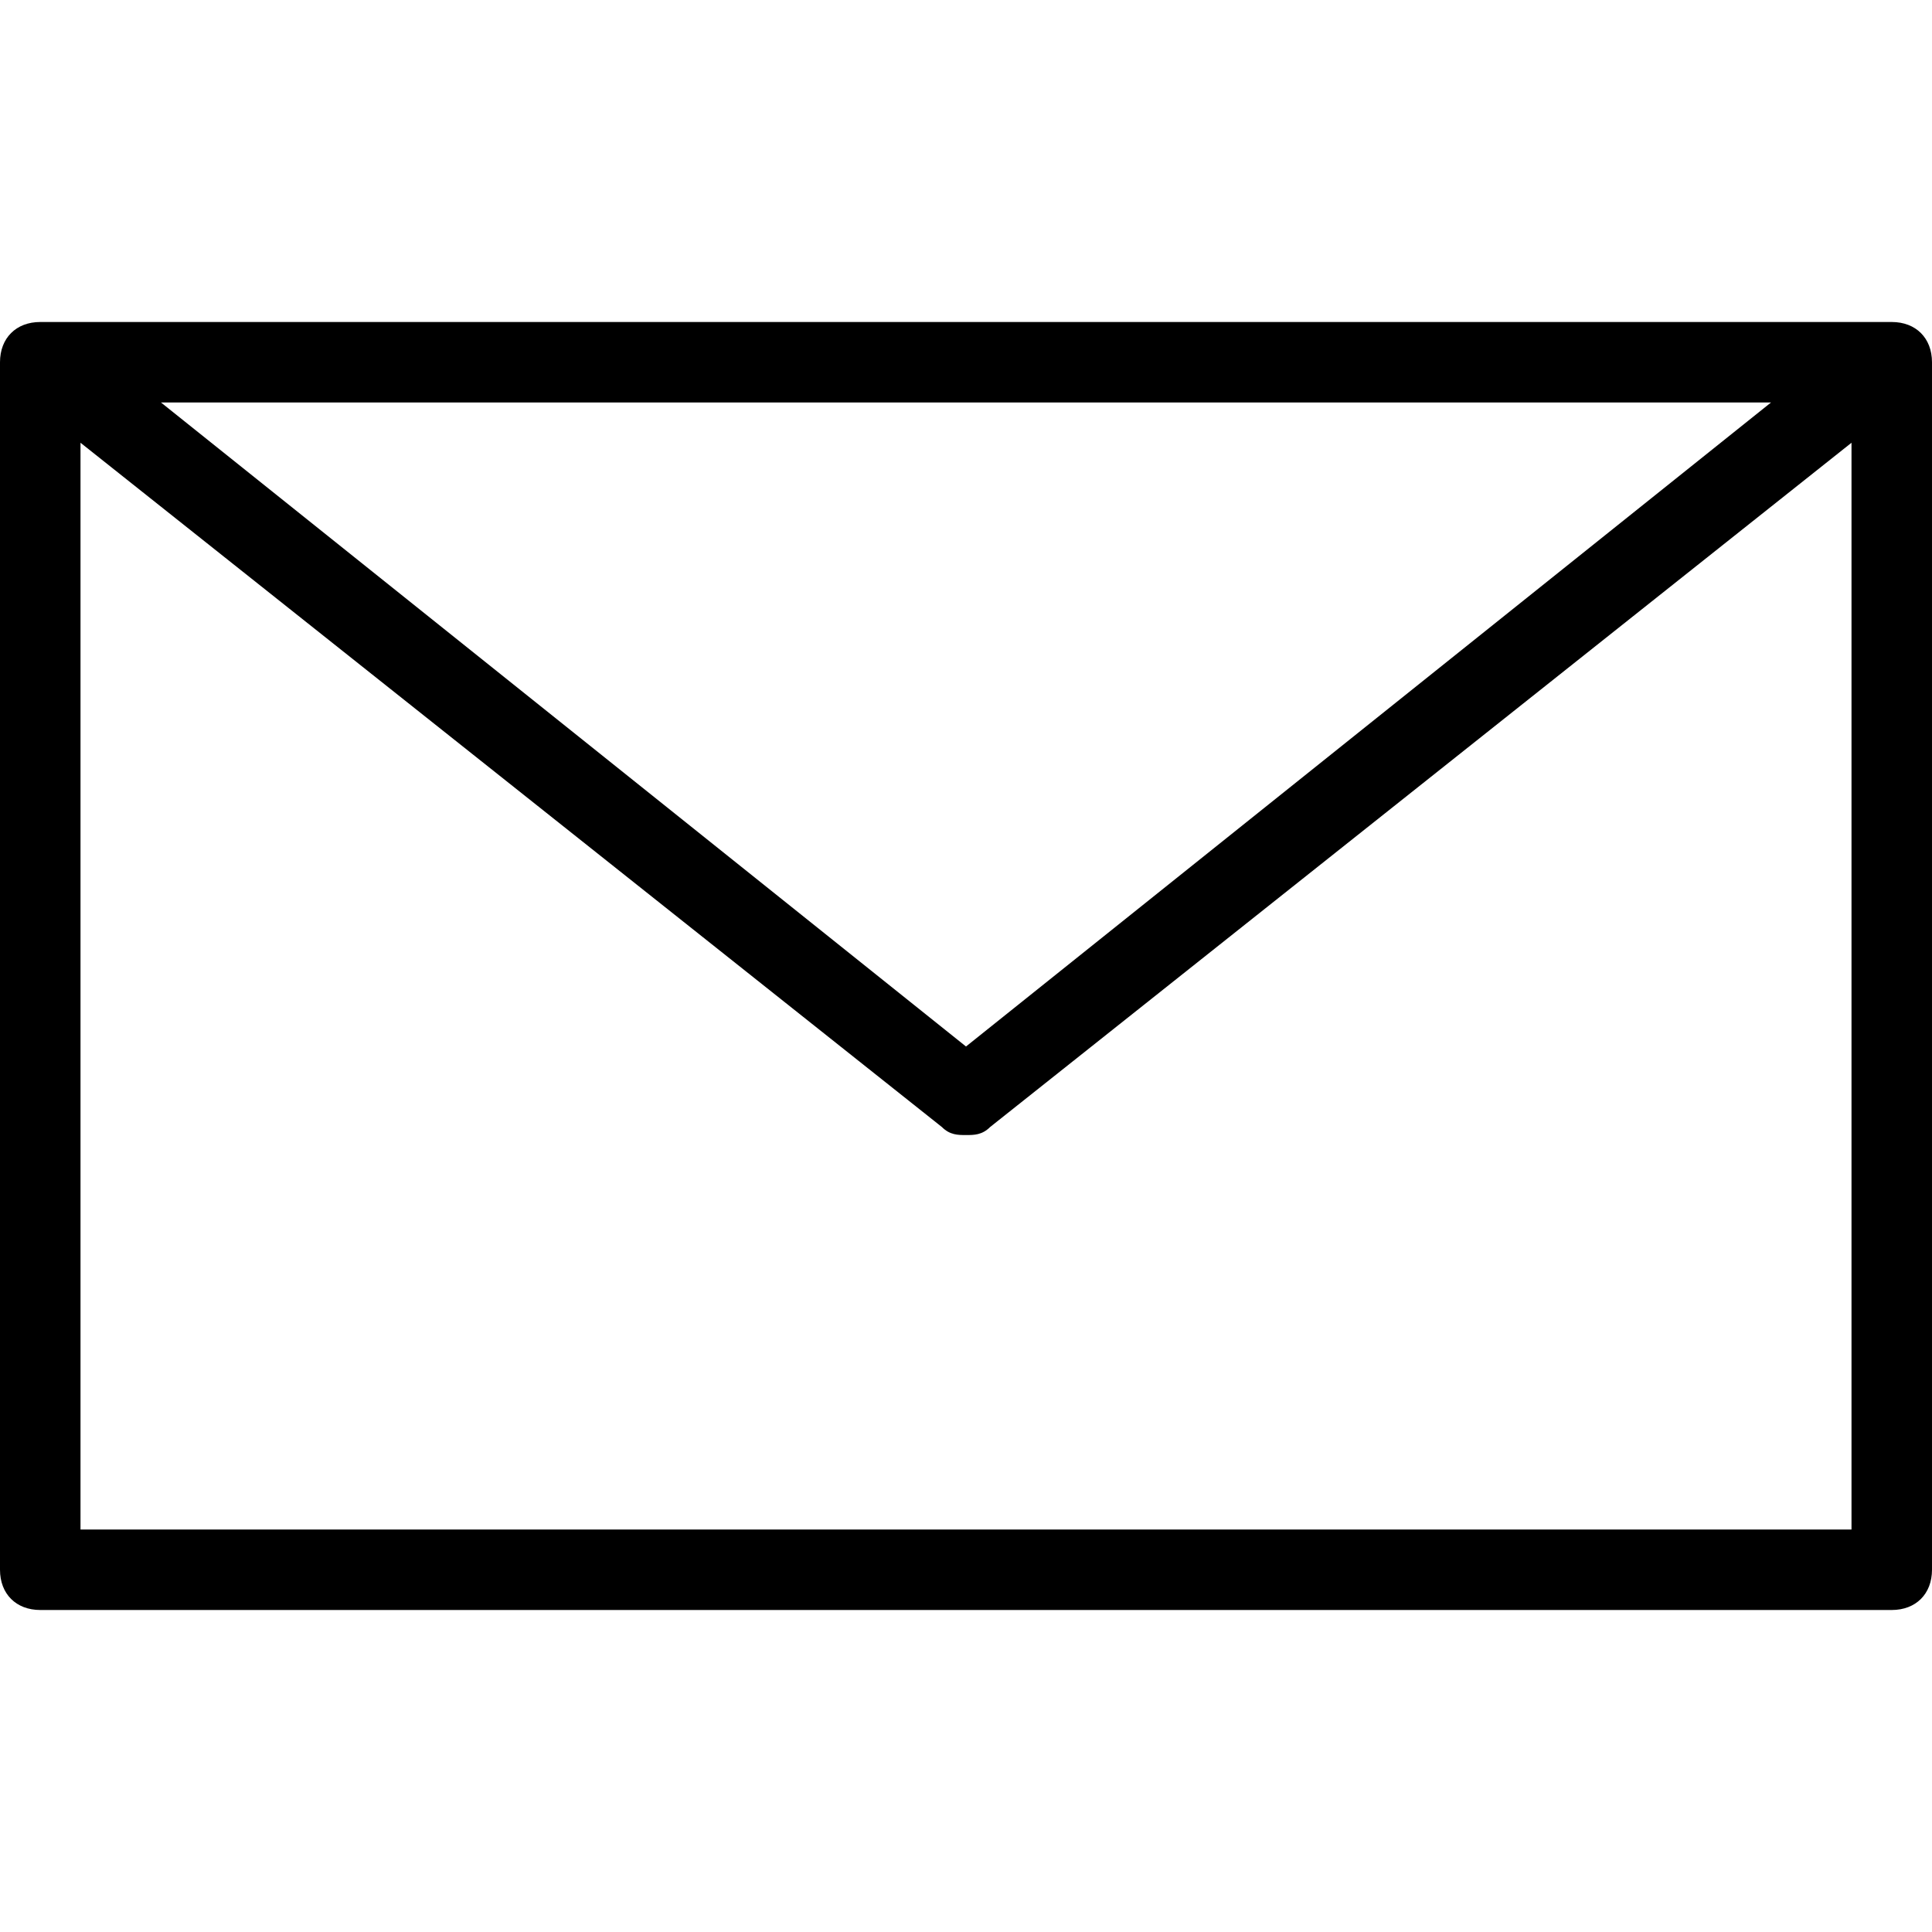 <svg xmlns="http://www.w3.org/2000/svg" viewBox="0 0 24 24"><path d="M23.5 4H.5c-.3 0-.5.2-.5.5v15c0 .3.2.5.5.5h23c.3 0 .5-.2.5-.5v-15c0-.3-.2-.5-.5-.5zM22 5l-10 8L2 5h20zM1 19V5.5L11.7 14c.1.1.2.1.3.1s.2 0 .3-.1L23 5.5V19H1z"/></svg>